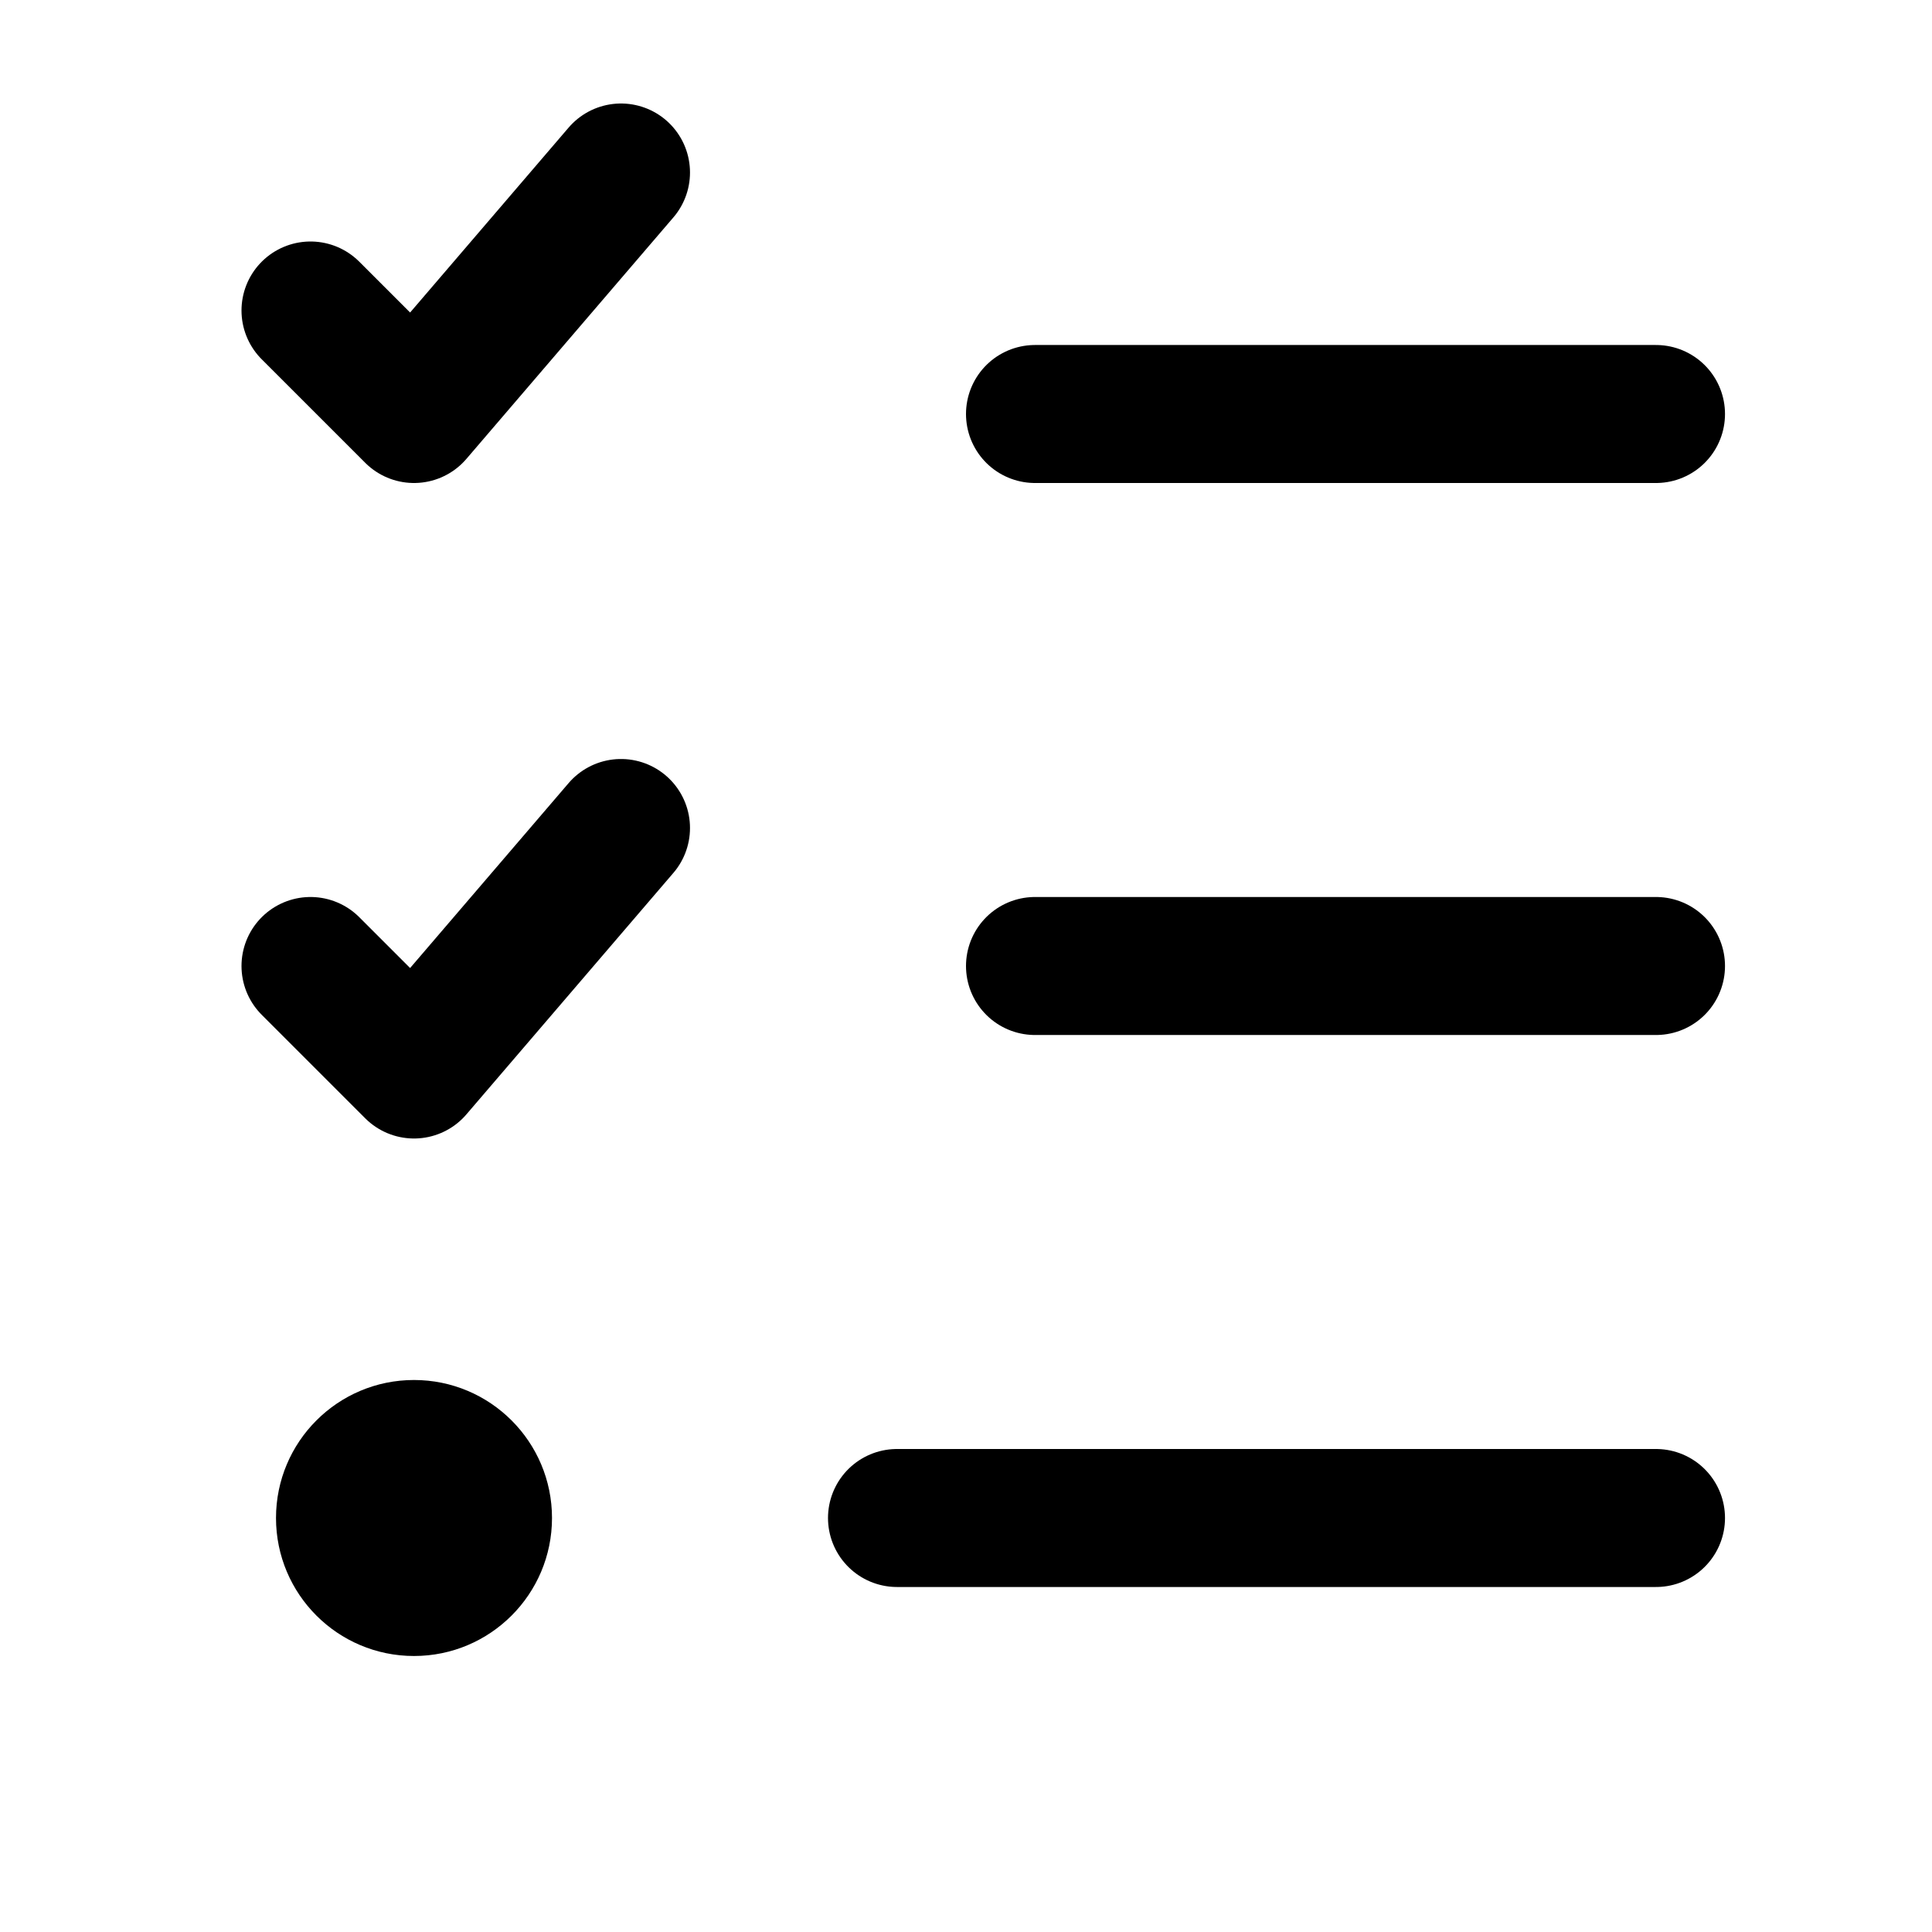 <svg width="28" height="28" viewBox="0 0 28 28" fill="none"
     xmlns="http://www.w3.org/2000/svg">
  <path d="M13 22L24 22" stroke="currentColor" stroke-width="2"
        stroke-linecap="round" stroke-linejoin="round" />
  <path d="M4.5 4.5L6 6L9 2.5" stroke="currentColor" stroke-width="2"
        stroke-linecap="round" stroke-linejoin="round" />
  <path d="M4.5 14L6 15.5L9 12" stroke="currentColor" stroke-width="2"
        stroke-linecap="round" stroke-linejoin="round" />
  <path d="M15 14L24 14" stroke="currentColor" stroke-width="2"
        stroke-linecap="round" stroke-linejoin="round" />
  <path d="M15 6L24 6" stroke="currentColor" stroke-width="2"
        stroke-linecap="round" stroke-linejoin="round" />
  <circle cx="6" cy="22" r="2" fill="currentColor" />
</svg>